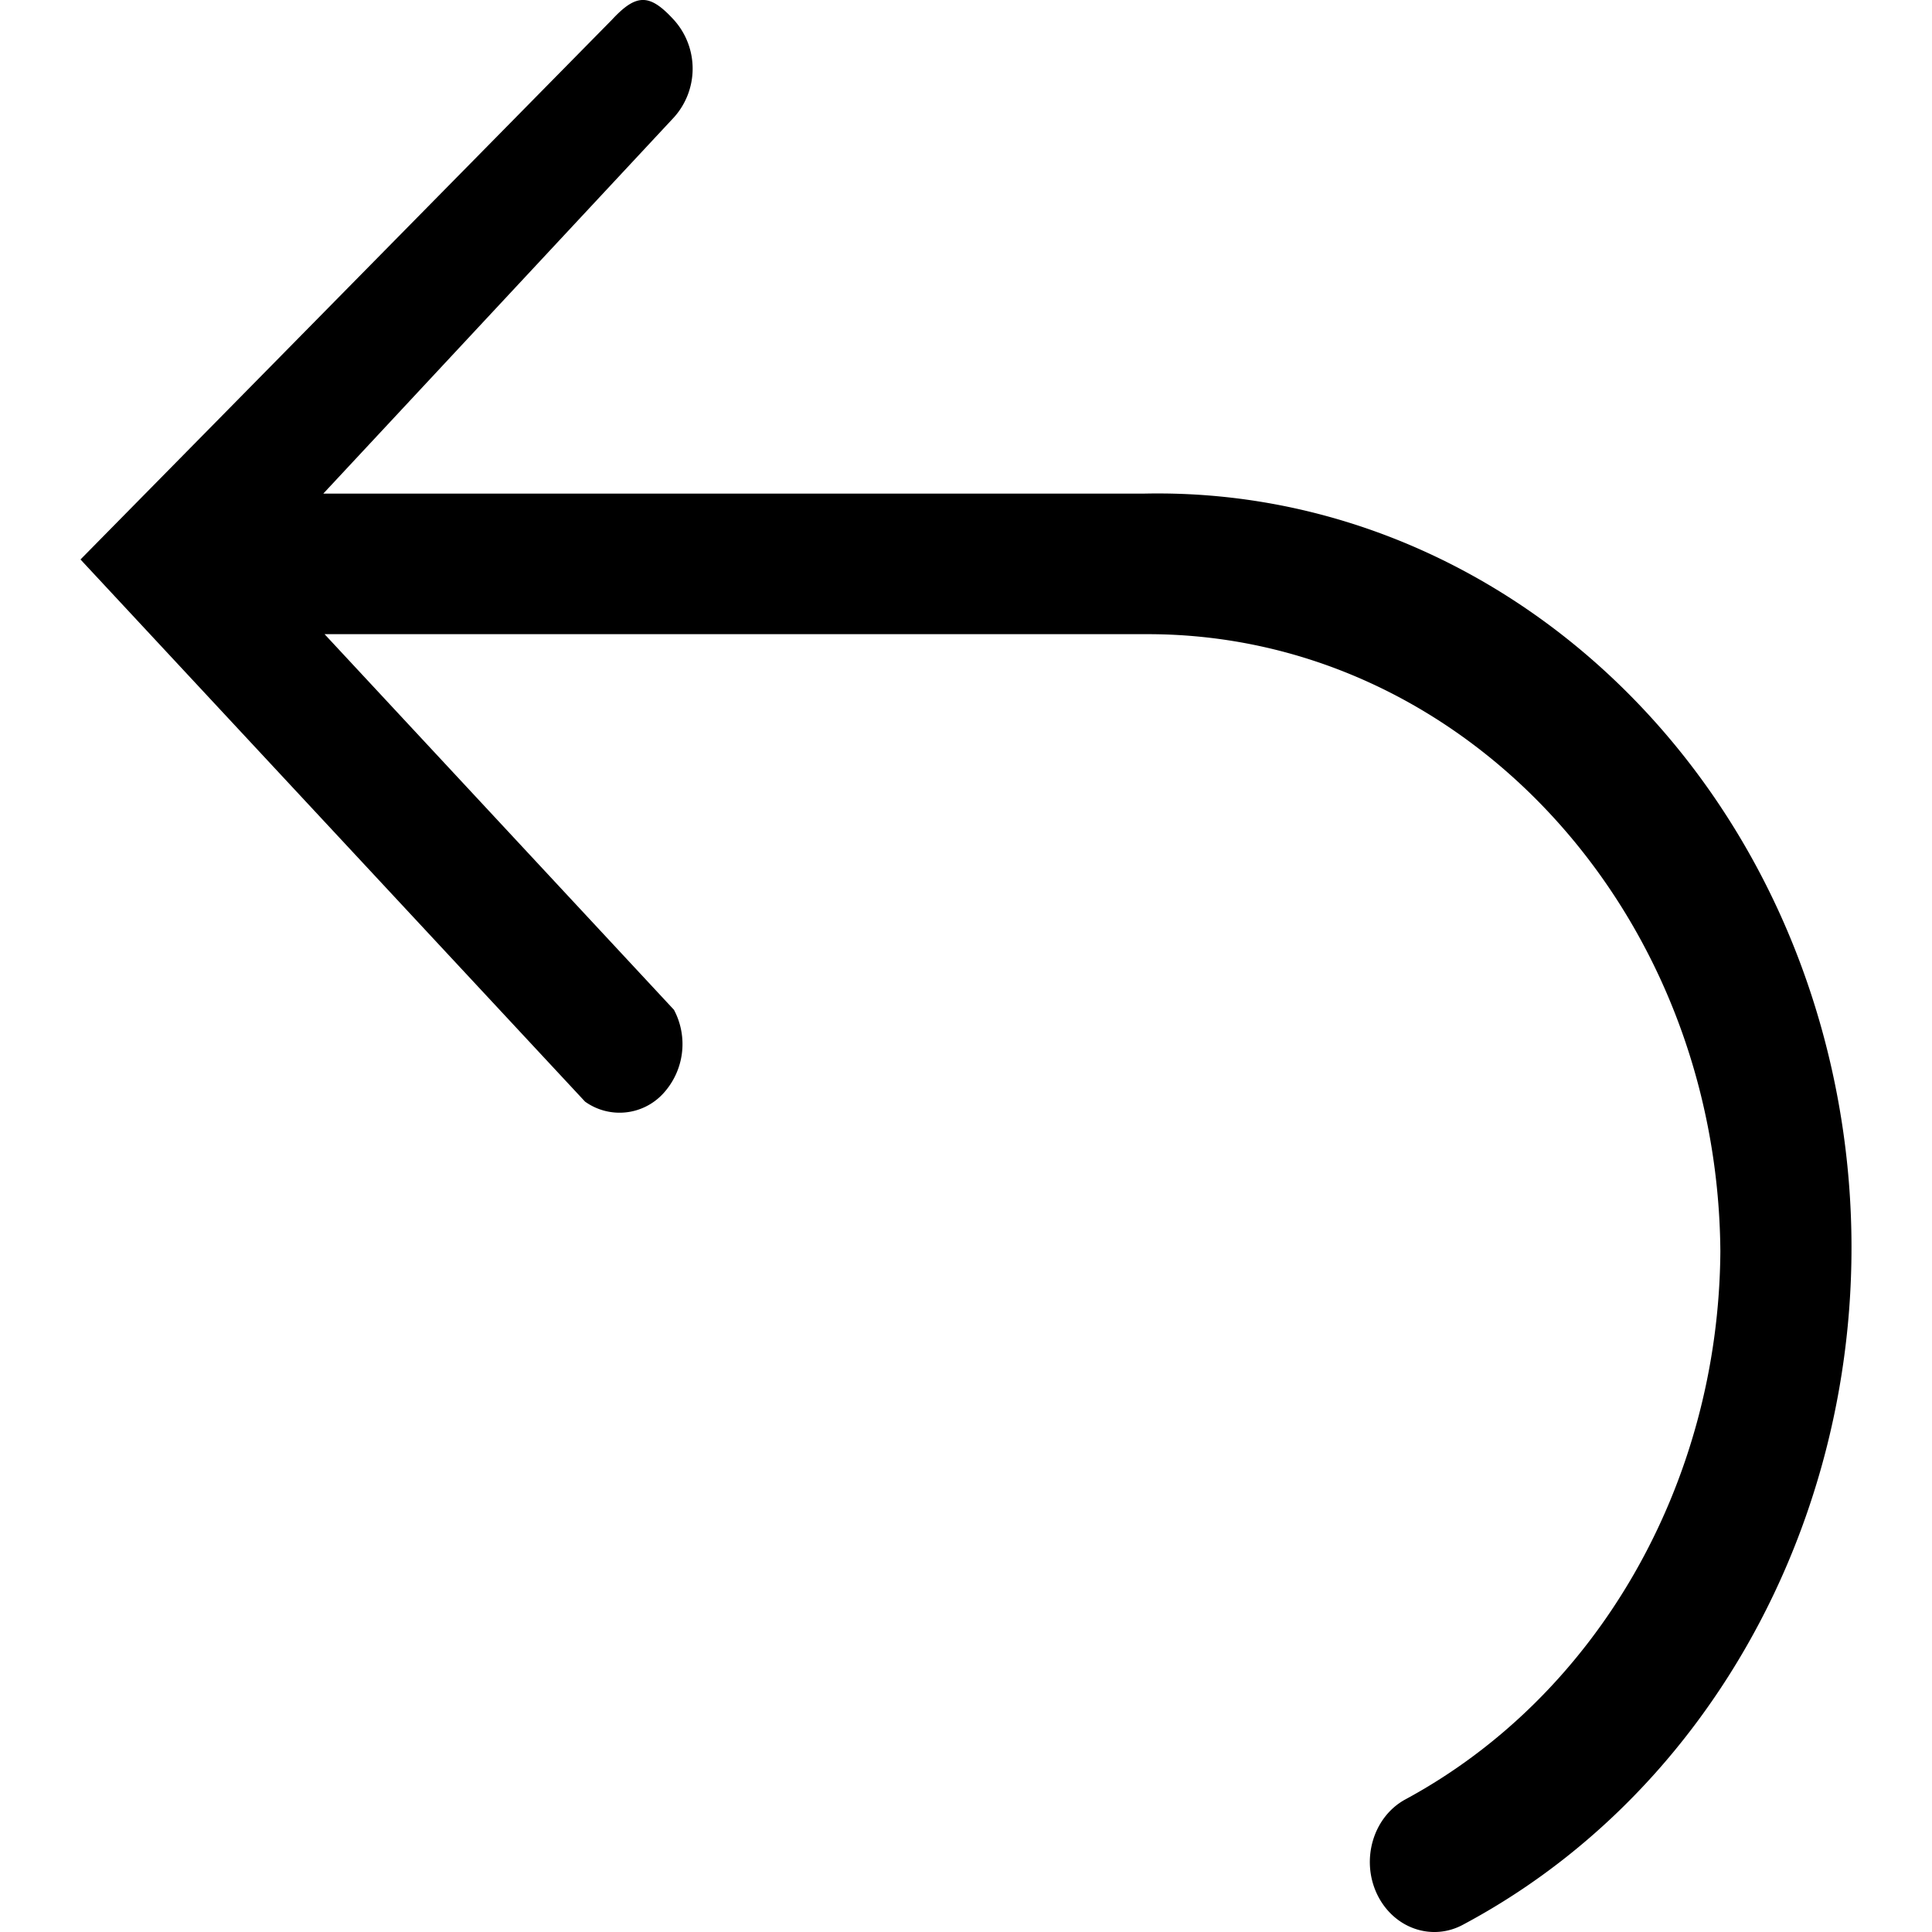 <svg xmlns="http://www.w3.org/2000/svg" width="24" height="24" viewBox="0 0 24 24">
    <path fill="#000" fill-rule="nonzero" d="M7.6.247c.307-.331.471-.33.776.005a.905.905 0 0 1-.003 1.205L4.016 6.132h10.186c4.04-.091 7.597 2.882 8.553 7.15.955 4.268-.946 8.685-4.573 10.623-.394.218-.876.049-1.078-.38-.2-.427-.045-.952.35-1.17 2.383-1.286 3.898-3.92 3.917-6.813-.035-4.26-3.234-7.688-7.154-7.664H4.032l4.34 4.666a.907.907 0 0 1-.138 1.045.736.736 0 0 1-.966.096L1 6.95 7.6.247z"/>
</svg>
